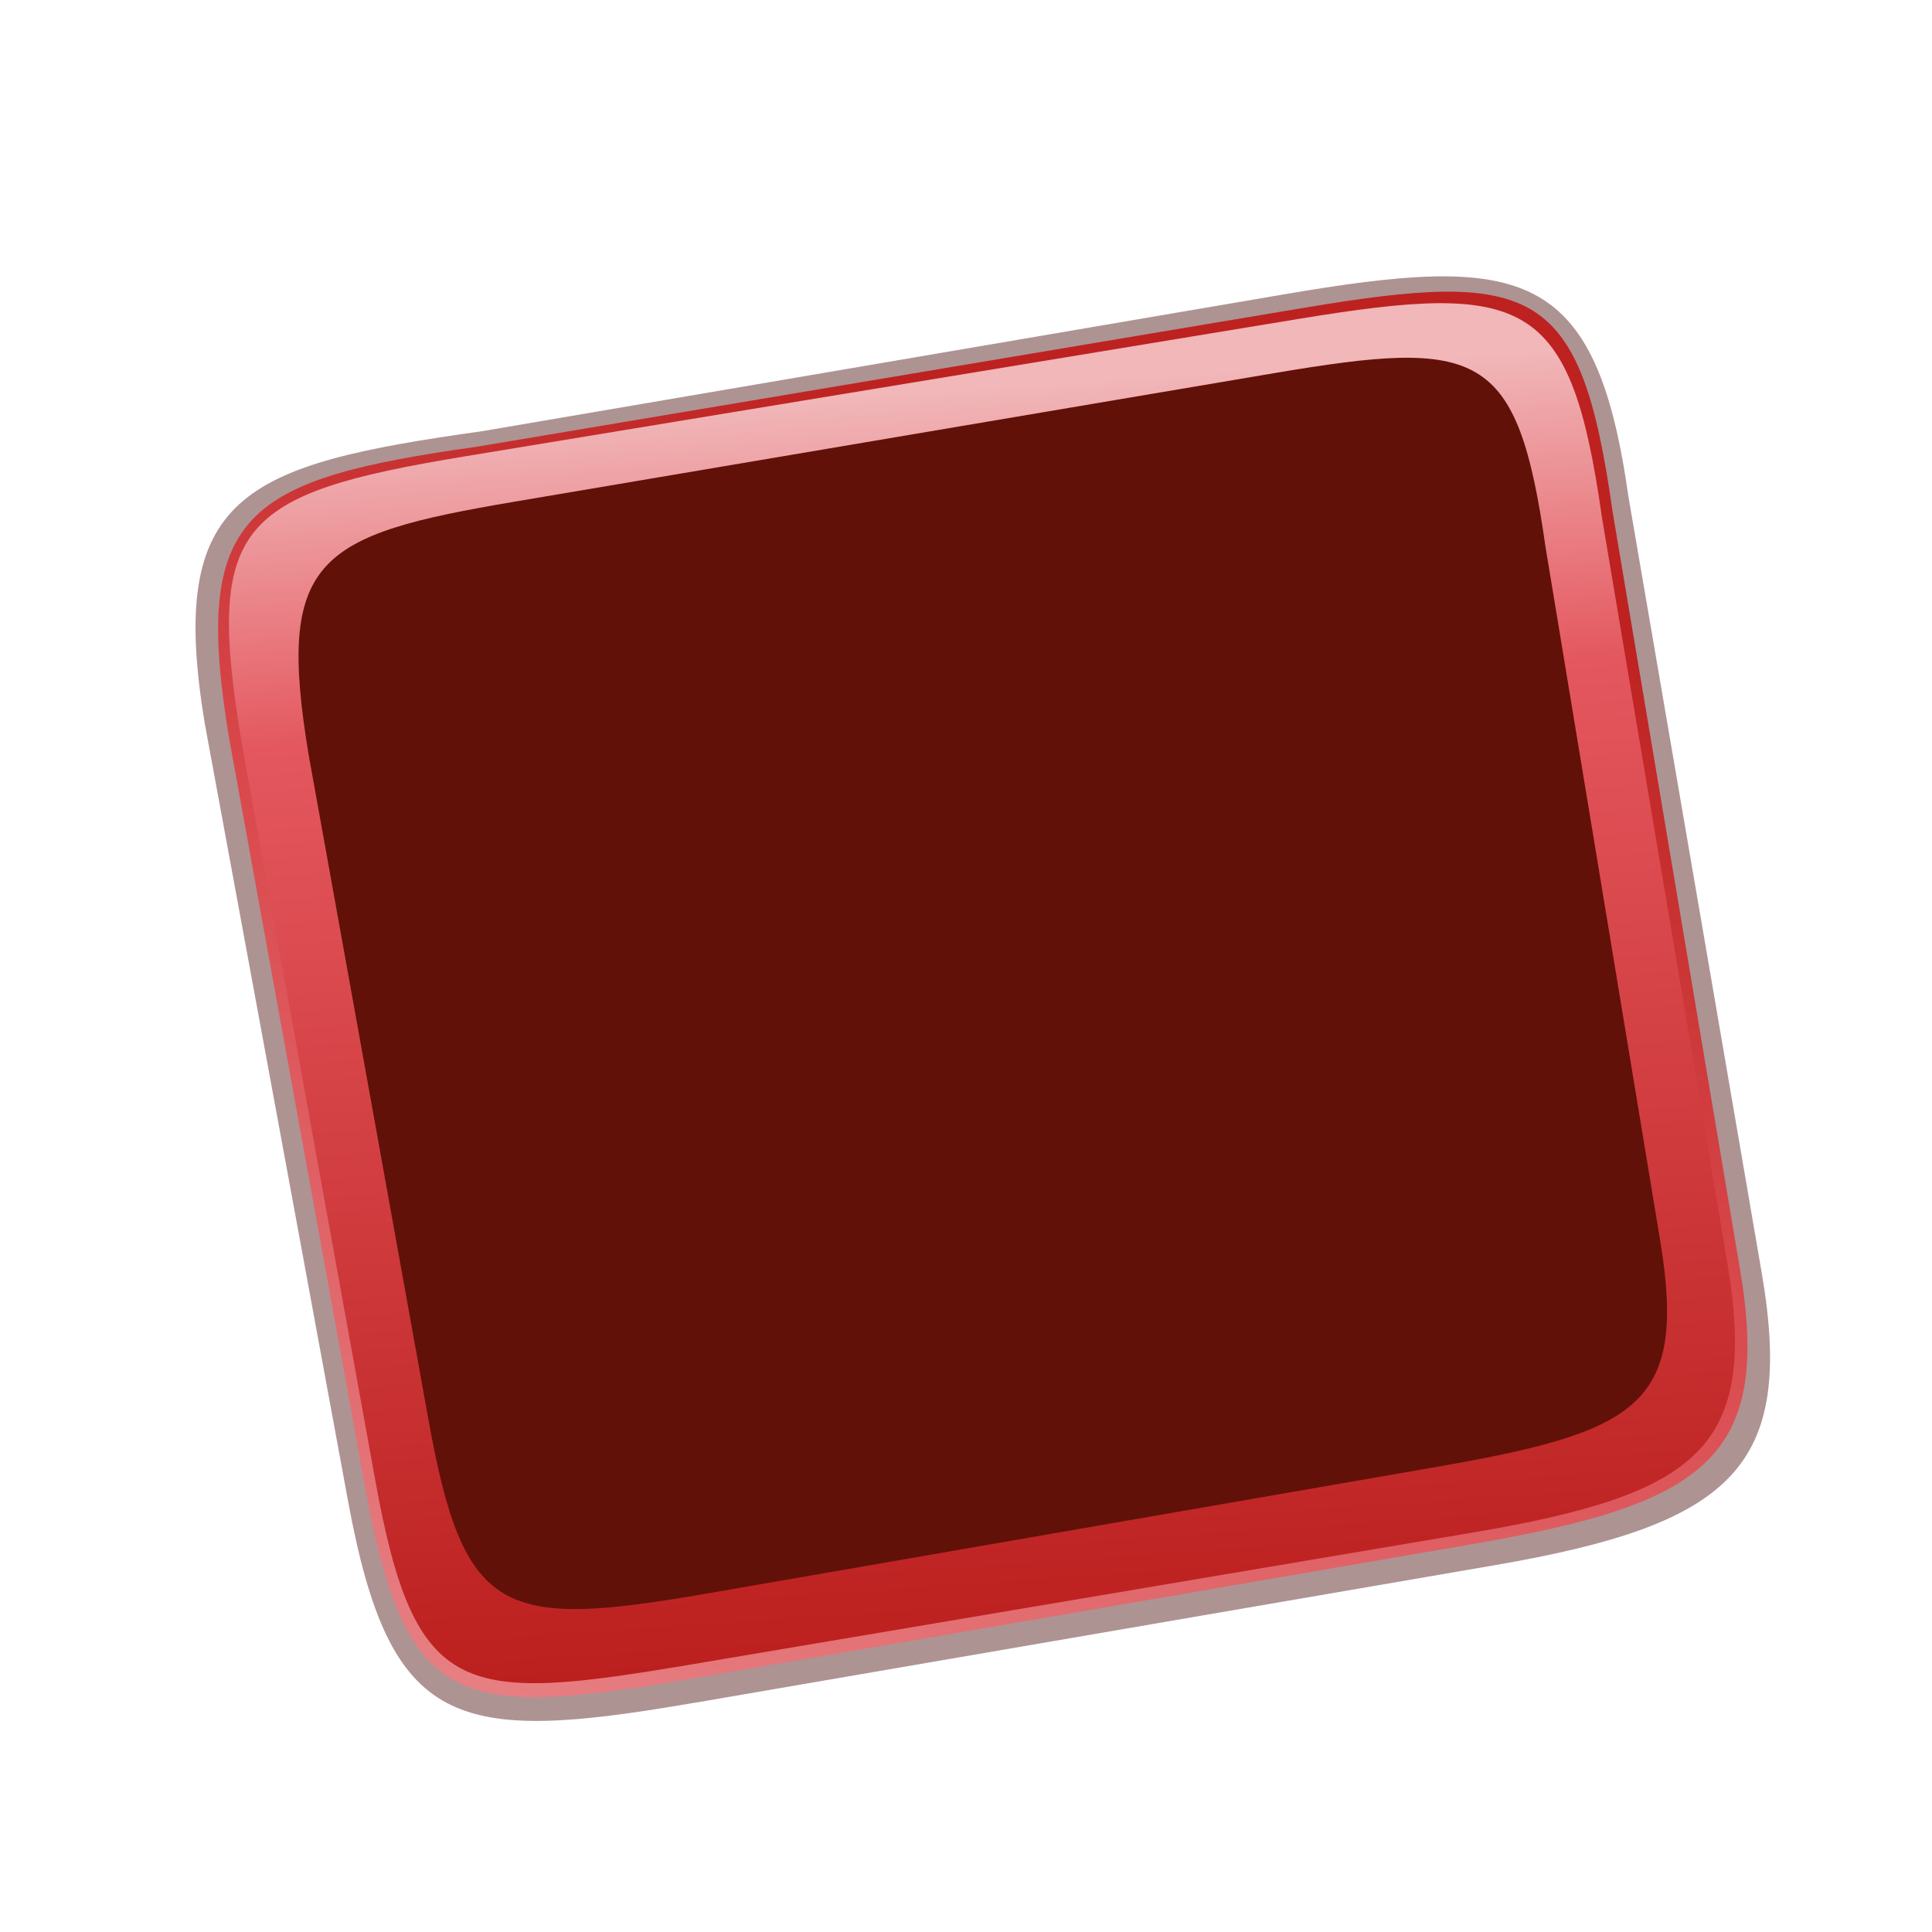 <?xml version="1.0" encoding="UTF-8" standalone="no"?>
<svg
   width="30.398mm"
   height="30.398mm"
   viewBox="0 0 30.398 30.398"
   version="1.1"
   id="svg2034"
   inkscape:version="1.1.2 (b8e25be833, 2022-02-05)"
   sodipodi:docname="UI-minigame-match-n_munch-box_red.svg"
   inkscape:export-filename="C:\Users\Carolina\Desktop\LPSOR stuff\objects not done\Welcome Waggin'\food display.png"
   inkscape:export-xdpi="96"
   inkscape:export-ydpi="96"
   xmlns:inkscape="http://www.inkscape.org/namespaces/inkscape"
   xmlns:sodipodi="http://sodipodi.sourceforge.net/DTD/sodipodi-0.dtd"
   xmlns:xlink="http://www.w3.org/1999/xlink"
   xmlns="http://www.w3.org/2000/svg"
   xmlns:svg="http://www.w3.org/2000/svg"
   xmlns:rdf="http://www.w3.org/1999/02/22-rdf-syntax-ns#"
   xmlns:cc="http://creativecommons.org/ns#"
   xmlns:dc="http://purl.org/dc/elements/1.1/">
  <defs
     id="defs2028">
    <linearGradient
       inkscape:collect="always"
       id="linearGradient1089">
      <stop
         style="stop-color:#bd2220;stop-opacity:1"
         offset="0"
         id="stop1085" />
      <stop
         style="stop-color:#d9484c;stop-opacity:1"
         offset="0.308"
         id="stop1091" />
      <stop
         style="stop-color:#f0a3a7;stop-opacity:1"
         offset="1"
         id="stop1087" />
    </linearGradient>
    <linearGradient
       inkscape:collect="always"
       id="linearGradient922">
      <stop
         style="stop-color:#f1b7b9;stop-opacity:1"
         offset="0"
         id="stop918" />
      <stop
         style="stop-color:#e4575e;stop-opacity:1"
         offset="0.236"
         id="stop926" />
      <stop
         style="stop-color:#b91c1a;stop-opacity:1"
         offset="1"
         id="stop920" />
    </linearGradient>
    <linearGradient
       id="linearGradient21930-1-7-2"
       inkscape:collect="always">
      <stop
         id="stop21918"
         offset="0"
         style="stop-color:#cd5f8f;stop-opacity:1" />
      <stop
         style="stop-color:#dd5c89;stop-opacity:1"
         offset="0.14"
         id="stop21920" />
      <stop
         id="stop21922"
         offset="0.181"
         style="stop-color:#f46994;stop-opacity:1" />
      <stop
         style="stop-color:#f56792;stop-opacity:1"
         offset="0.853"
         id="stop21924" />
      <stop
         id="stop21926"
         offset="0.874"
         style="stop-color:#f78aab;stop-opacity:1" />
      <stop
         id="stop21928"
         offset="1"
         style="stop-color:#f986c3;stop-opacity:1" />
    </linearGradient>
    <linearGradient
       inkscape:collect="always"
       xlink:href="#linearGradient21930-1-7-2"
       id="linearGradient115"
       gradientUnits="userSpaceOnUse"
       gradientTransform="matrix(1.04,0,0,1.118,-40.517,-170.833)"
       x1="133.478"
       y1="177.983"
       x2="69.6"
       y2="177.983" />
    <filter
       style="color-interpolation-filters:sRGB"
       inkscape:label="Greyscale"
       id="filter865">
      <feColorMatrix
         values="0.21 0.72 0.072 0 0 0.21 0.72 0.072 0 0 0.21 0.72 0.072 0 0 0 0 0 1 0 "
         id="feColorMatrix863" />
    </filter>
    <linearGradient
       inkscape:collect="always"
       xlink:href="#linearGradient922"
       id="linearGradient924"
       x1="235.412"
       y1="93.002"
       x2="236.816"
       y2="113.995"
       gradientUnits="userSpaceOnUse"
       gradientTransform="matrix(0.983,0,0,0.987,4.088,1.332)" />
    <linearGradient
       inkscape:collect="always"
       xlink:href="#linearGradient1089"
       id="linearGradient1083"
       gradientUnits="userSpaceOnUse"
       x1="242.12"
       y1="93.87"
       x2="232.243"
       y2="122.123" />
  </defs>
  <sodipodi:namedview
     id="base"
     pagecolor="#3b3b3b"
     bordercolor="#666666"
     borderopacity="1.0"
     inkscape:pageopacity="0"
     inkscape:pageshadow="2"
     inkscape:zoom="3.2160493"
     inkscape:cx="132.30519"
     inkscape:cy="85.508639"
     inkscape:document-units="mm"
     inkscape:current-layer="layer5"
     showgrid="false"
     inkscape:window-width="1920"
     inkscape:window-height="1017"
     inkscape:window-x="-8"
     inkscape:window-y="-8"
     inkscape:window-maximized="1"
     inkscape:document-rotation="0"
     inkscape:snap-global="false"
     showguides="false"
     inkscape:pagecheckerboard="0" />
  <g
     inkscape:groupmode="layer"
     id="layer5"
     inkscape:label="shadow"
     style="display:inline">
    <path
       style="display:inline;opacity:1;fill:#480a0a;fill-opacity:0.44;stroke:none;stroke-width:0.309px;stroke-linecap:butt;stroke-linejoin:miter;stroke-opacity:0.618"
       d="m 10.917,26.794 12.594,-2.166 c 3.754,-0.646 4.732,-1.545 4.208,-4.6 L 25.622,7.816 c -0.512,-3.627 -1.675,-3.824 -5.43,-3.183 L 7.588,6.784 c -3.771,0.53 -4.964,0.994 -4.365,4.606 l 2.253,12.227 c 0.663,3.601 1.687,3.822 5.441,3.176 z"
       id="path1196"
       sodipodi:nodetypes="ssscsccss" />
  </g>
  <g
     inkscape:groupmode="layer"
     id="layer2"
     inkscape:label="box green"
     style="display:inline" />
  <g
     inkscape:groupmode="layer"
     id="layer3"
     inkscape:label="box red"
     style="display:inline">
    <g
       id="g1077"
       transform="translate(-224.754,-86.702)">
      <g
         id="g975"
         style="display:inline">
        <path
           style="fill:url(#linearGradient1083);fill-opacity:1;stroke:none;stroke-width:0.301px;stroke-linecap:butt;stroke-linejoin:miter;stroke-opacity:0.618"
           d="m 235.615,113.117 12.294,-2.118 c 3.661,-0.631 4.725,-1.341 4.222,-4.328 l -2.004,-11.914 c -0.5,-3.545 -1.211,-3.824 -4.874,-3.209 l -12.986,2.181 c -3.677,0.518 -4.494,1.048 -3.91,4.578 l 2.136,11.769 c 0.639,3.521 1.461,3.671 5.122,3.041 z"
           id="path971"
           sodipodi:nodetypes="ssscsccss" />
        <path
           style="fill:url(#linearGradient924);fill-opacity:1;stroke:none;stroke-width:0.296px;stroke-linecap:butt;stroke-linejoin:miter;stroke-opacity:0.618"
           d="m 235.632,112.89 12.27,-2.071 c 3.601,-0.608 4.519,-1.344 4.027,-4.266 l -1.97,-11.708 c -0.491,-3.466 -1.189,-3.716 -4.793,-3.122 l -13.095,2.159 c -3.602,0.594 -4.085,1.078 -3.511,4.531 l 2.1,11.589 c 0.624,3.444 1.371,3.495 4.972,2.888 z"
           id="path973"
           sodipodi:nodetypes="ssscsscss" />
      </g>
    </g>
  </g>
  <g
     inkscape:groupmode="layer"
     id="layer6"
     inkscape:label="box blue"
     style="display:inline" />
  <g
     inkscape:groupmode="layer"
     id="layer4"
     inkscape:label="box"
     style="display:inline">
    <path
       style="display:inline;fill:#611108;fill-opacity:1;stroke:none;stroke-width:0.266px;stroke-linecap:butt;stroke-linejoin:miter;stroke-opacity:1"
       d="m 11.132,25.071 11.375,-1.974 c 3.241,-0.563 4.048,-0.949 3.615,-3.573 L 24.317,8.606 C 23.874,5.496 23.287,5.323 20.043,5.872 L 8.092,7.894 c -3.11,0.526 -3.751,0.894 -3.234,3.992 l 1.883,10.45 c 0.557,3.091 1.149,3.298 4.39,2.735 z"
       id="path1192"
       sodipodi:nodetypes="ssscsscss" />
  </g>
</svg>

